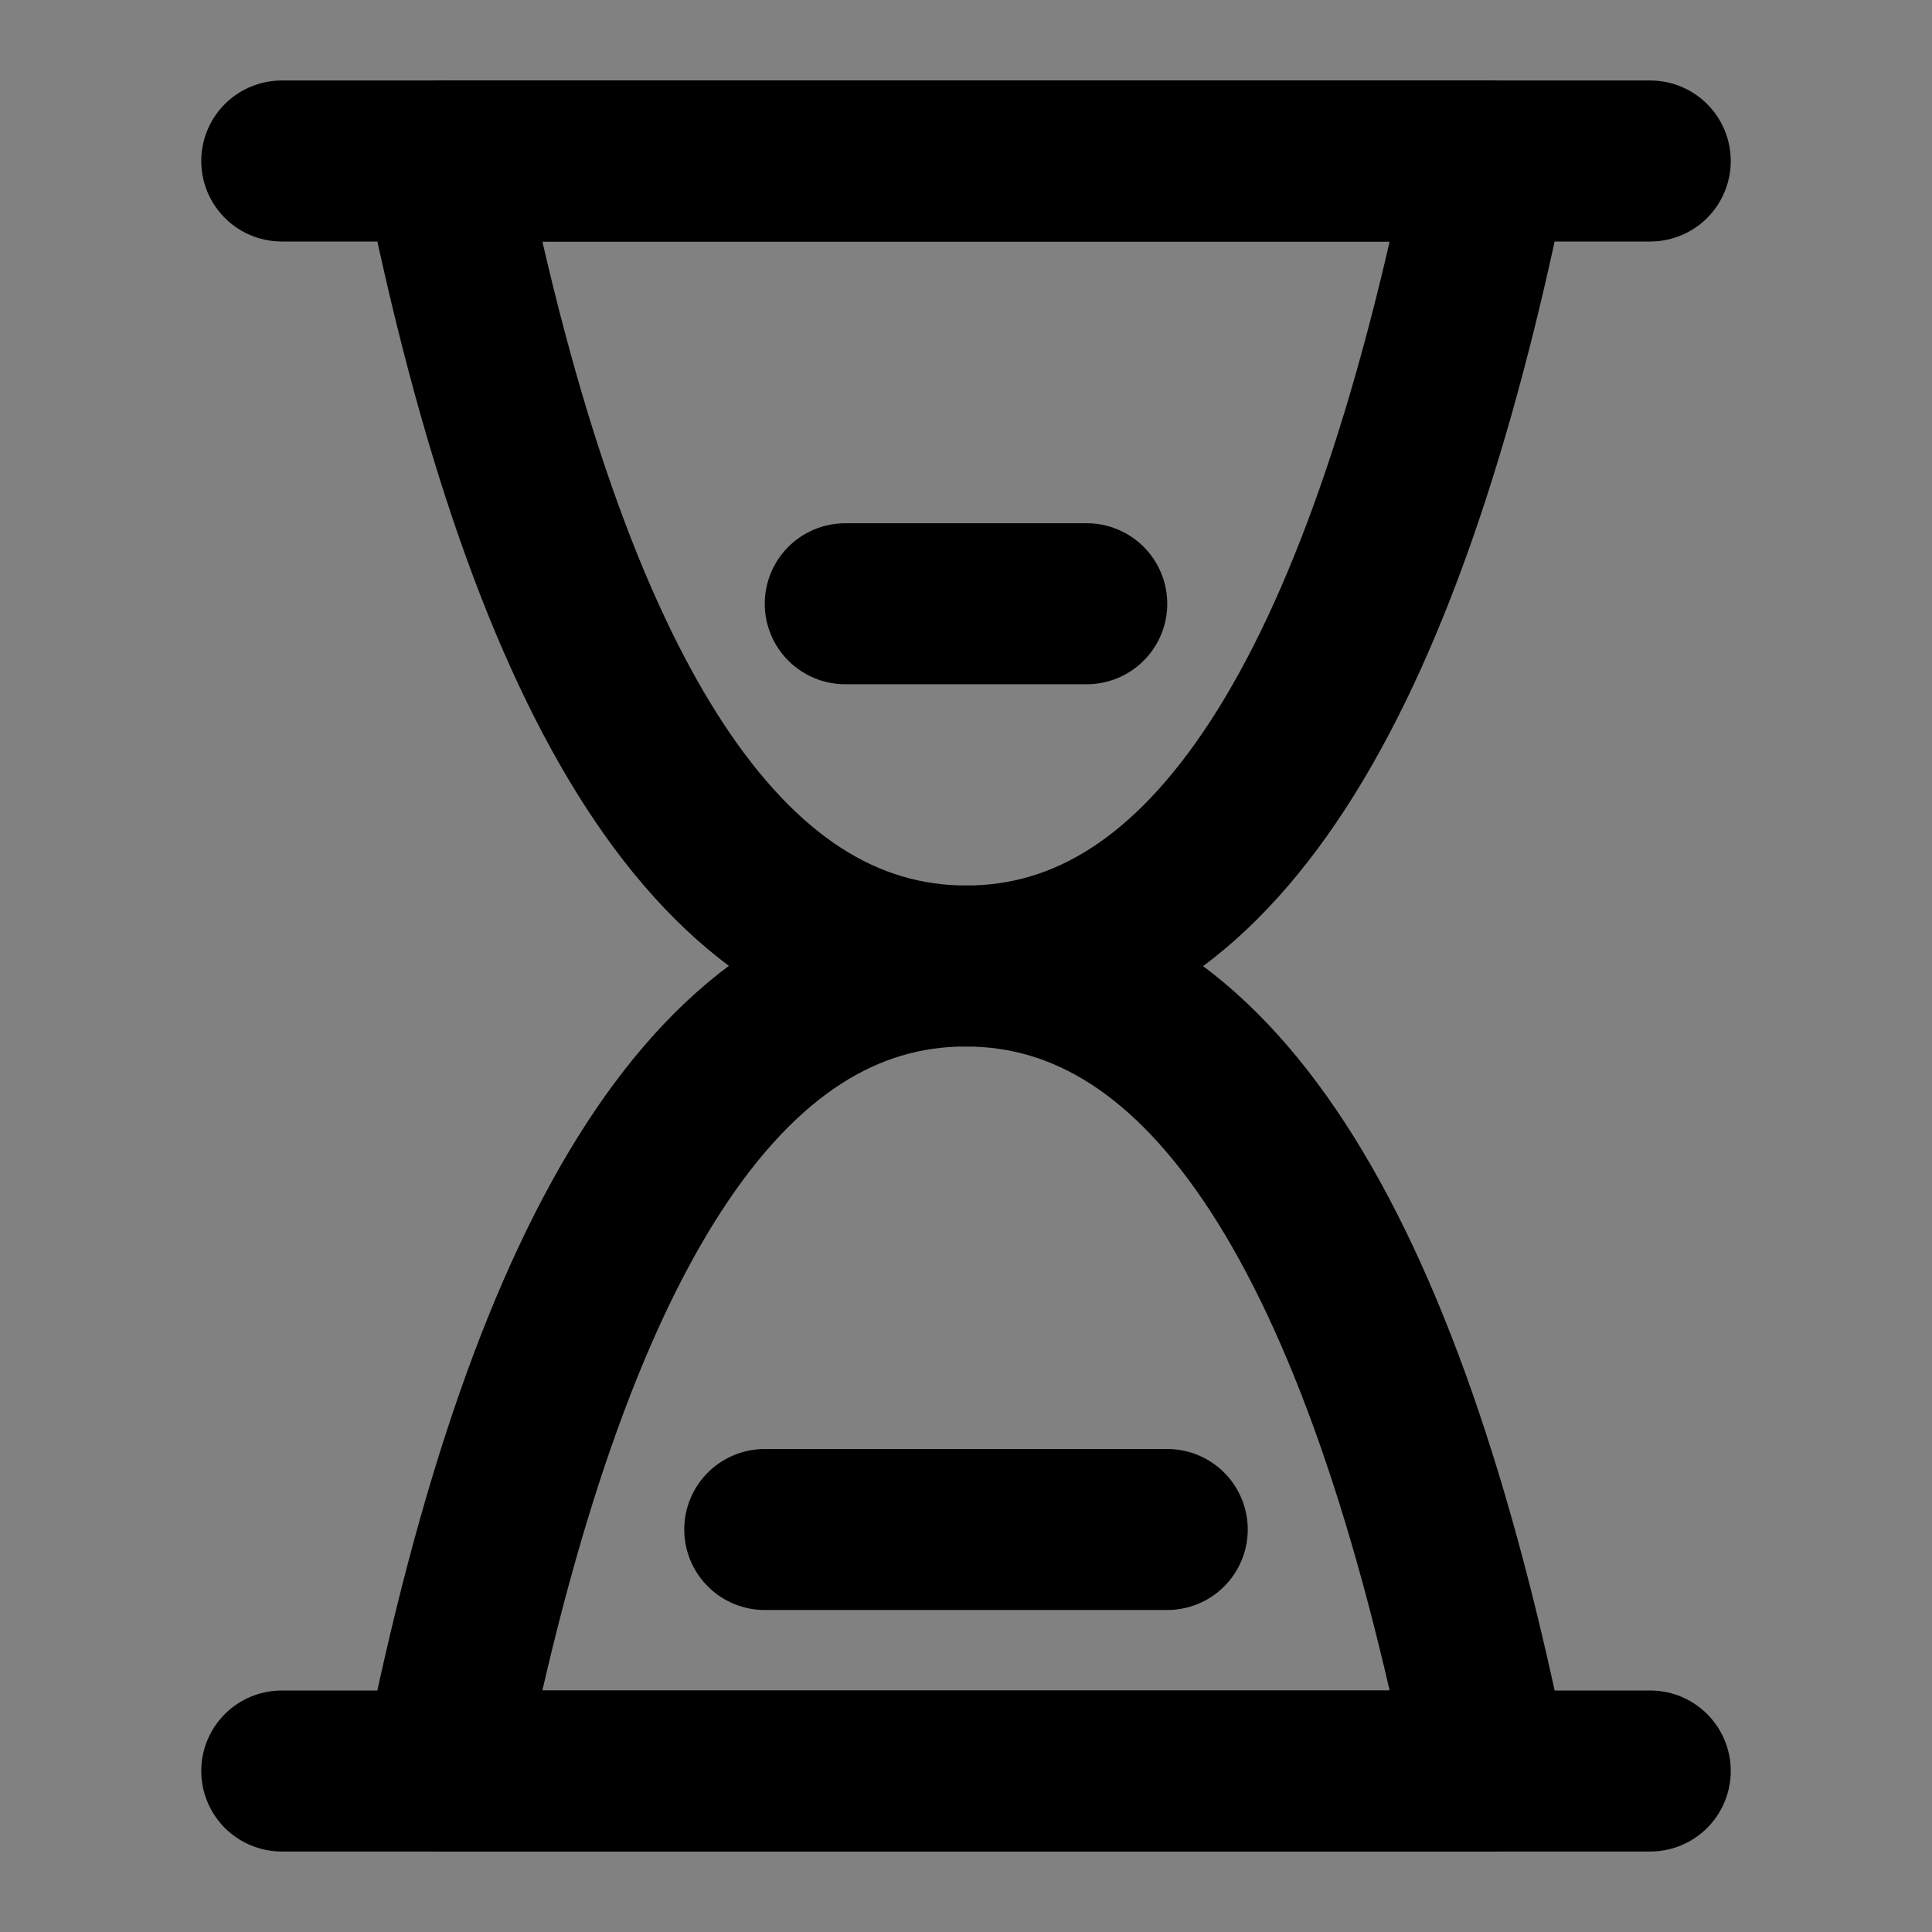 <?xml version="1.0" encoding="UTF-8"?><svg width="1em" height="1em" viewBox="0 0 48 48" xmlns="http://www.w3.org/2000/svg"><rect x="0" y="0" width="48" height="48" fill="#808080" stroke="none"/><g><rect width="48" height="48" fill="white" fill-opacity="0.01" stroke-linejoin="round" stroke-width="4" stroke="none" fill-rule="evenodd"/><g transform="translate(7, 3.5)"><path d="M0,0.5 L34,0.5" stroke="currentColor" stroke-linecap="round" stroke-linejoin="round" stroke-width="4" fill="none" fill-rule="evenodd"/><path d="M0,40.5 L34,40.5" stroke="currentColor" stroke-linecap="round" stroke-linejoin="round" stroke-width="4" fill="none" fill-rule="evenodd"/><path d="M30,20.5 C27.333,33.839 23,40.506 17,40.5 C11,40.494 6.667,33.828 4,20.5 L30,20.5 Z" stroke="currentColor" fill="none" fill-rule="nonzero" transform="translate(17, 30.5) rotate(180) translate(-17, -30.5) " stroke-linejoin="round" stroke-width="4"/><path d="M30,0.5 C27.333,13.839 23,20.506 17,20.5 C11,20.494 6.667,13.828 4,0.5 L30,0.5 Z" stroke="currentColor" fill="none" fill-rule="nonzero" stroke-linejoin="round" stroke-width="4"/><path d="M14,11.5 L20,11.5" stroke="currentColor" stroke-linecap="round" stroke-linejoin="round" stroke-width="4" fill="none" fill-rule="evenodd"/><path d="M12,34.5 L22,34.5" stroke="currentColor" stroke-linecap="round" stroke-linejoin="round" stroke-width="4" fill="none" fill-rule="evenodd"/></g></g></svg>
